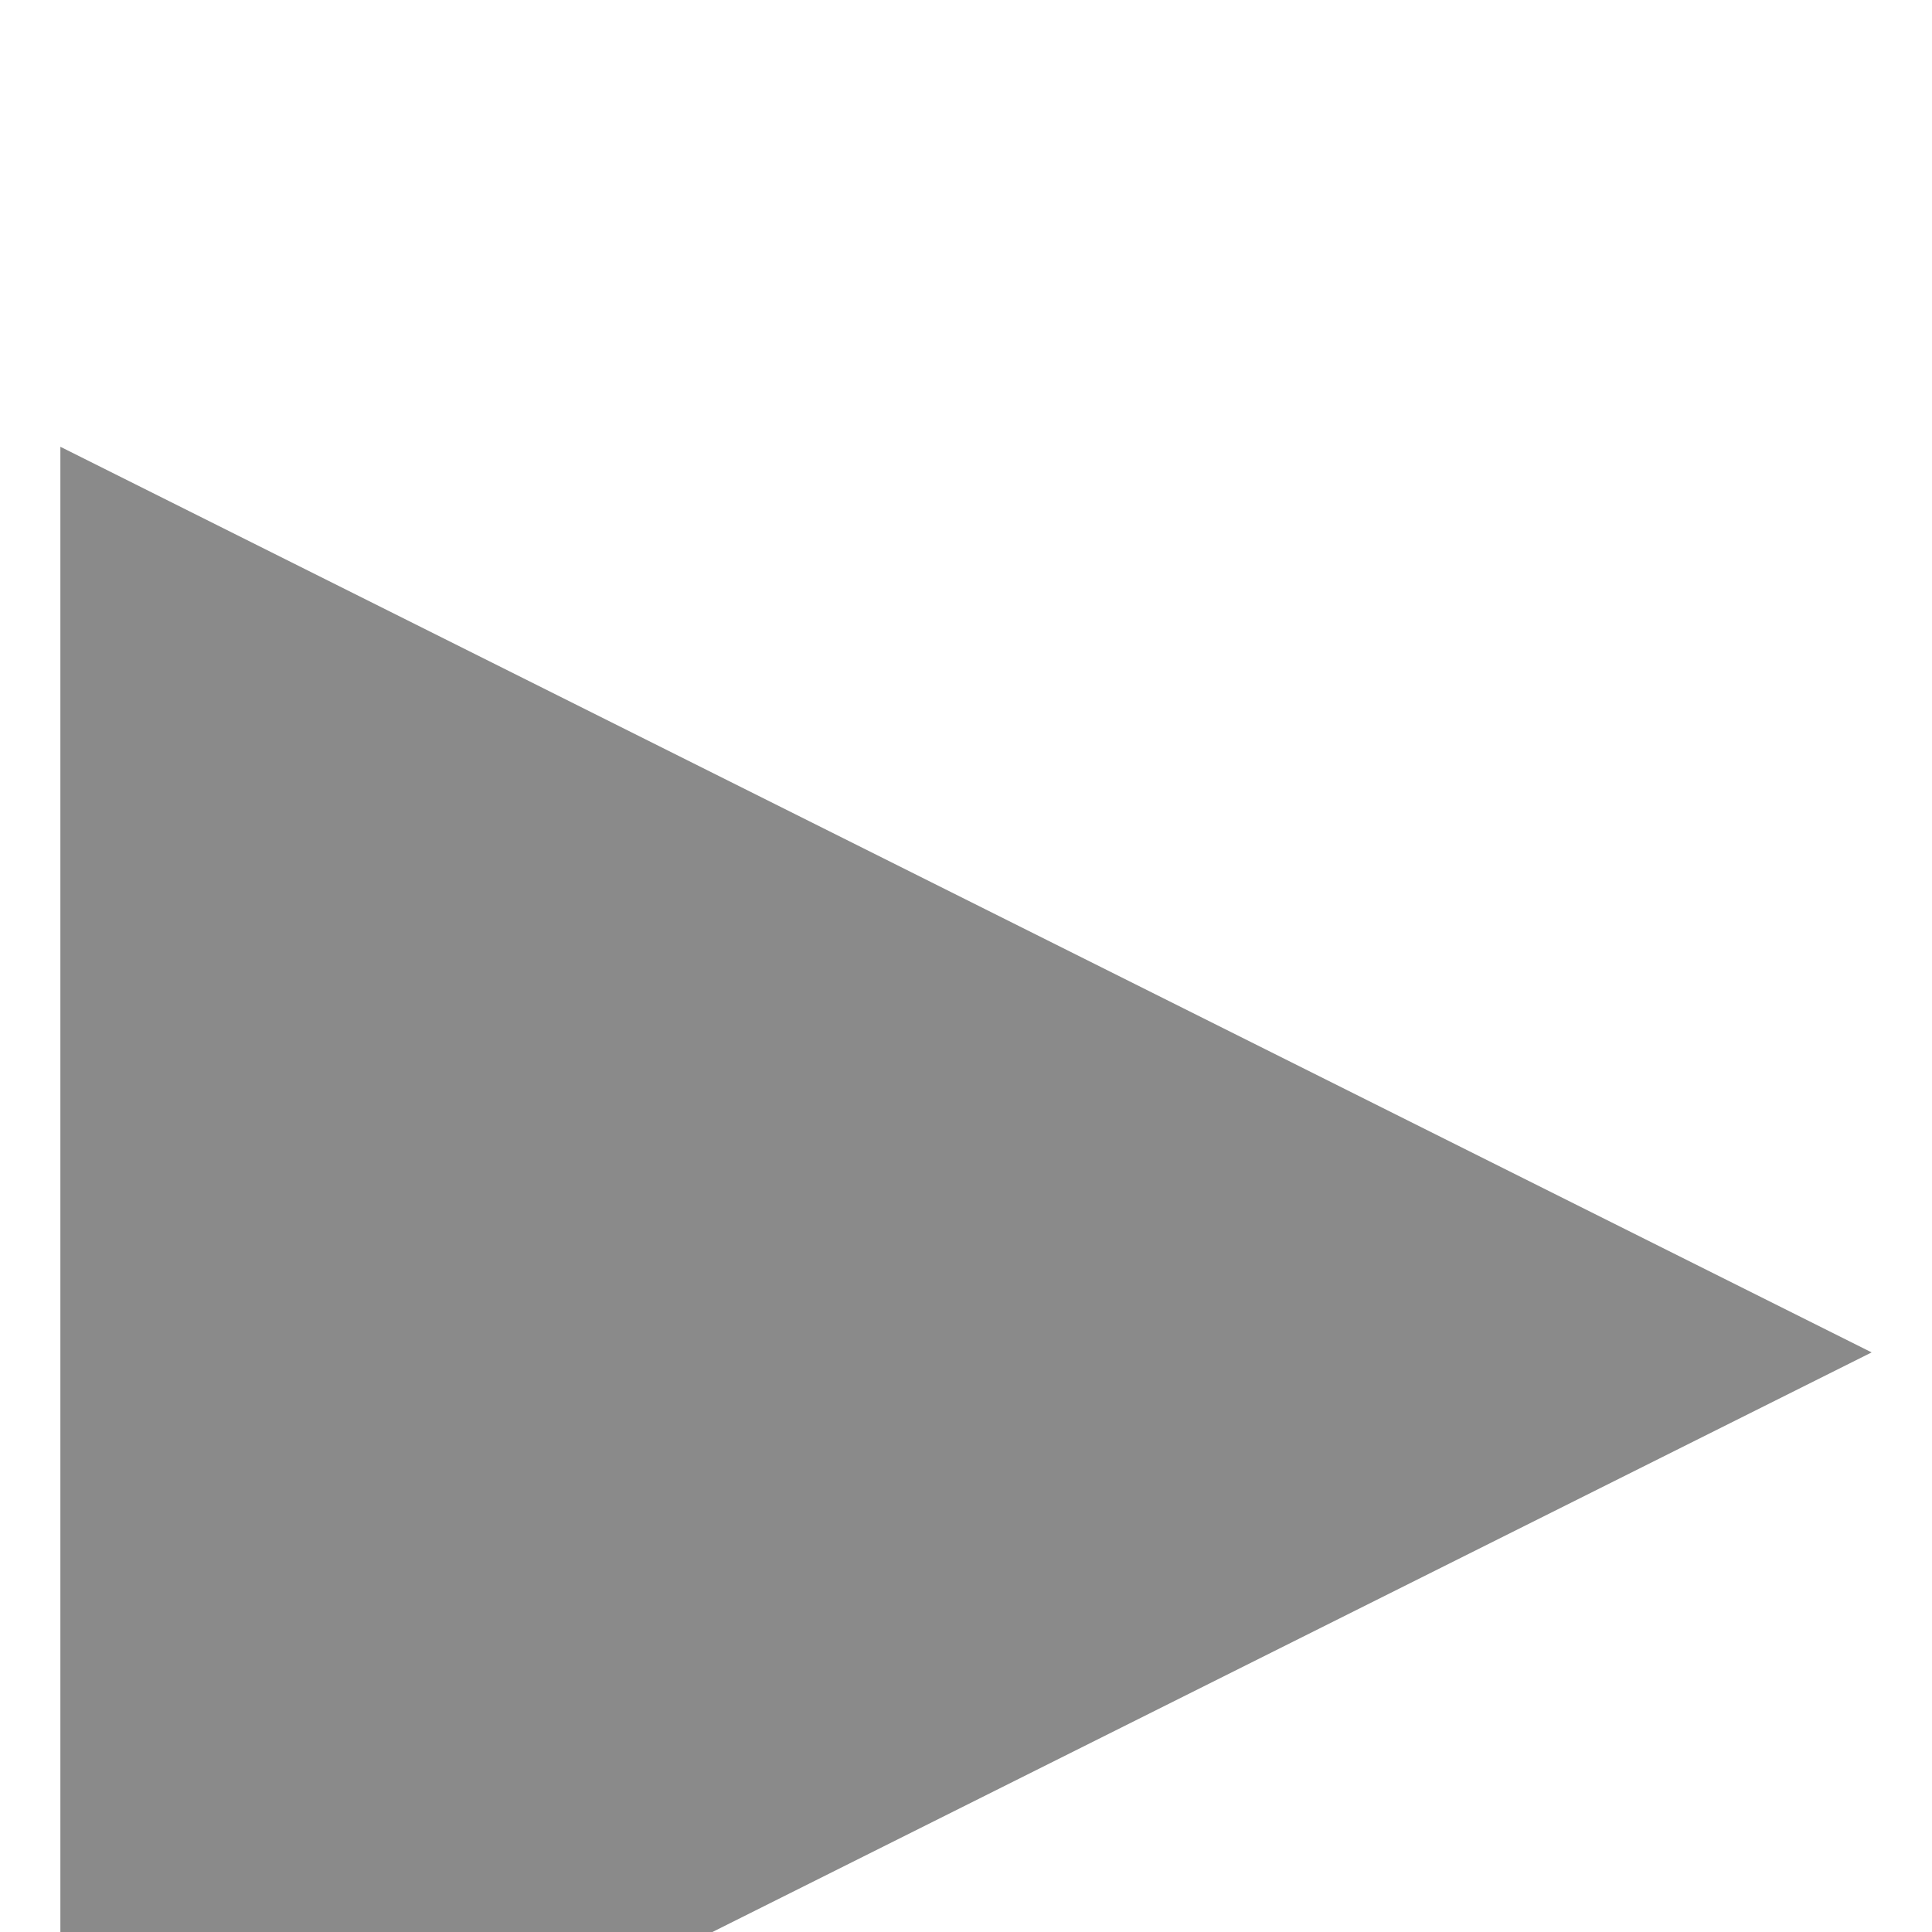 <svg width="20" height="20" viewBox="0 0 20 20" fill="none" xmlns="http://www.w3.org/2000/svg">
<g clip-path="url(#clip0_16_43)">
<g filter="url(#filter0_d_16_43)">
<path d="M19.375 10L0.625 0.625L0.625 19.375L19.375 10Z" fill="#8A8A8A"/>
</g>
</g>
<defs>
<filter id="filter0_d_16_43" x="-3.375" y="0.625" width="26.75" height="26.75" filterUnits="userSpaceOnUse" color-interpolation-filters="sRGB">
<feFlood flood-opacity="0" result="BackgroundImageFix"/>
<feColorMatrix in="SourceAlpha" type="matrix" values="0 0 0 0 0 0 0 0 0 0 0 0 0 0 0 0 0 0 127 0" result="hardAlpha"/>
<feOffset dy="4"/>
<feGaussianBlur stdDeviation="2"/>
<feComposite in2="hardAlpha" operator="out"/>
<feColorMatrix type="matrix" values="0 0 0 0 0 0 0 0 0 0 0 0 0 0 0 0 0 0 0.25 0"/>
<feBlend mode="normal" in2="BackgroundImageFix" result="effect1_dropShadow_16_43"/>
<feBlend mode="normal" in="SourceGraphic" in2="effect1_dropShadow_16_43" result="shape"/>
</filter>
<clipPath id="clip0_16_43">
<rect width="20" height="20" fill="white" transform="translate(20) rotate(90)"/>
</clipPath>
</defs>
</svg>
